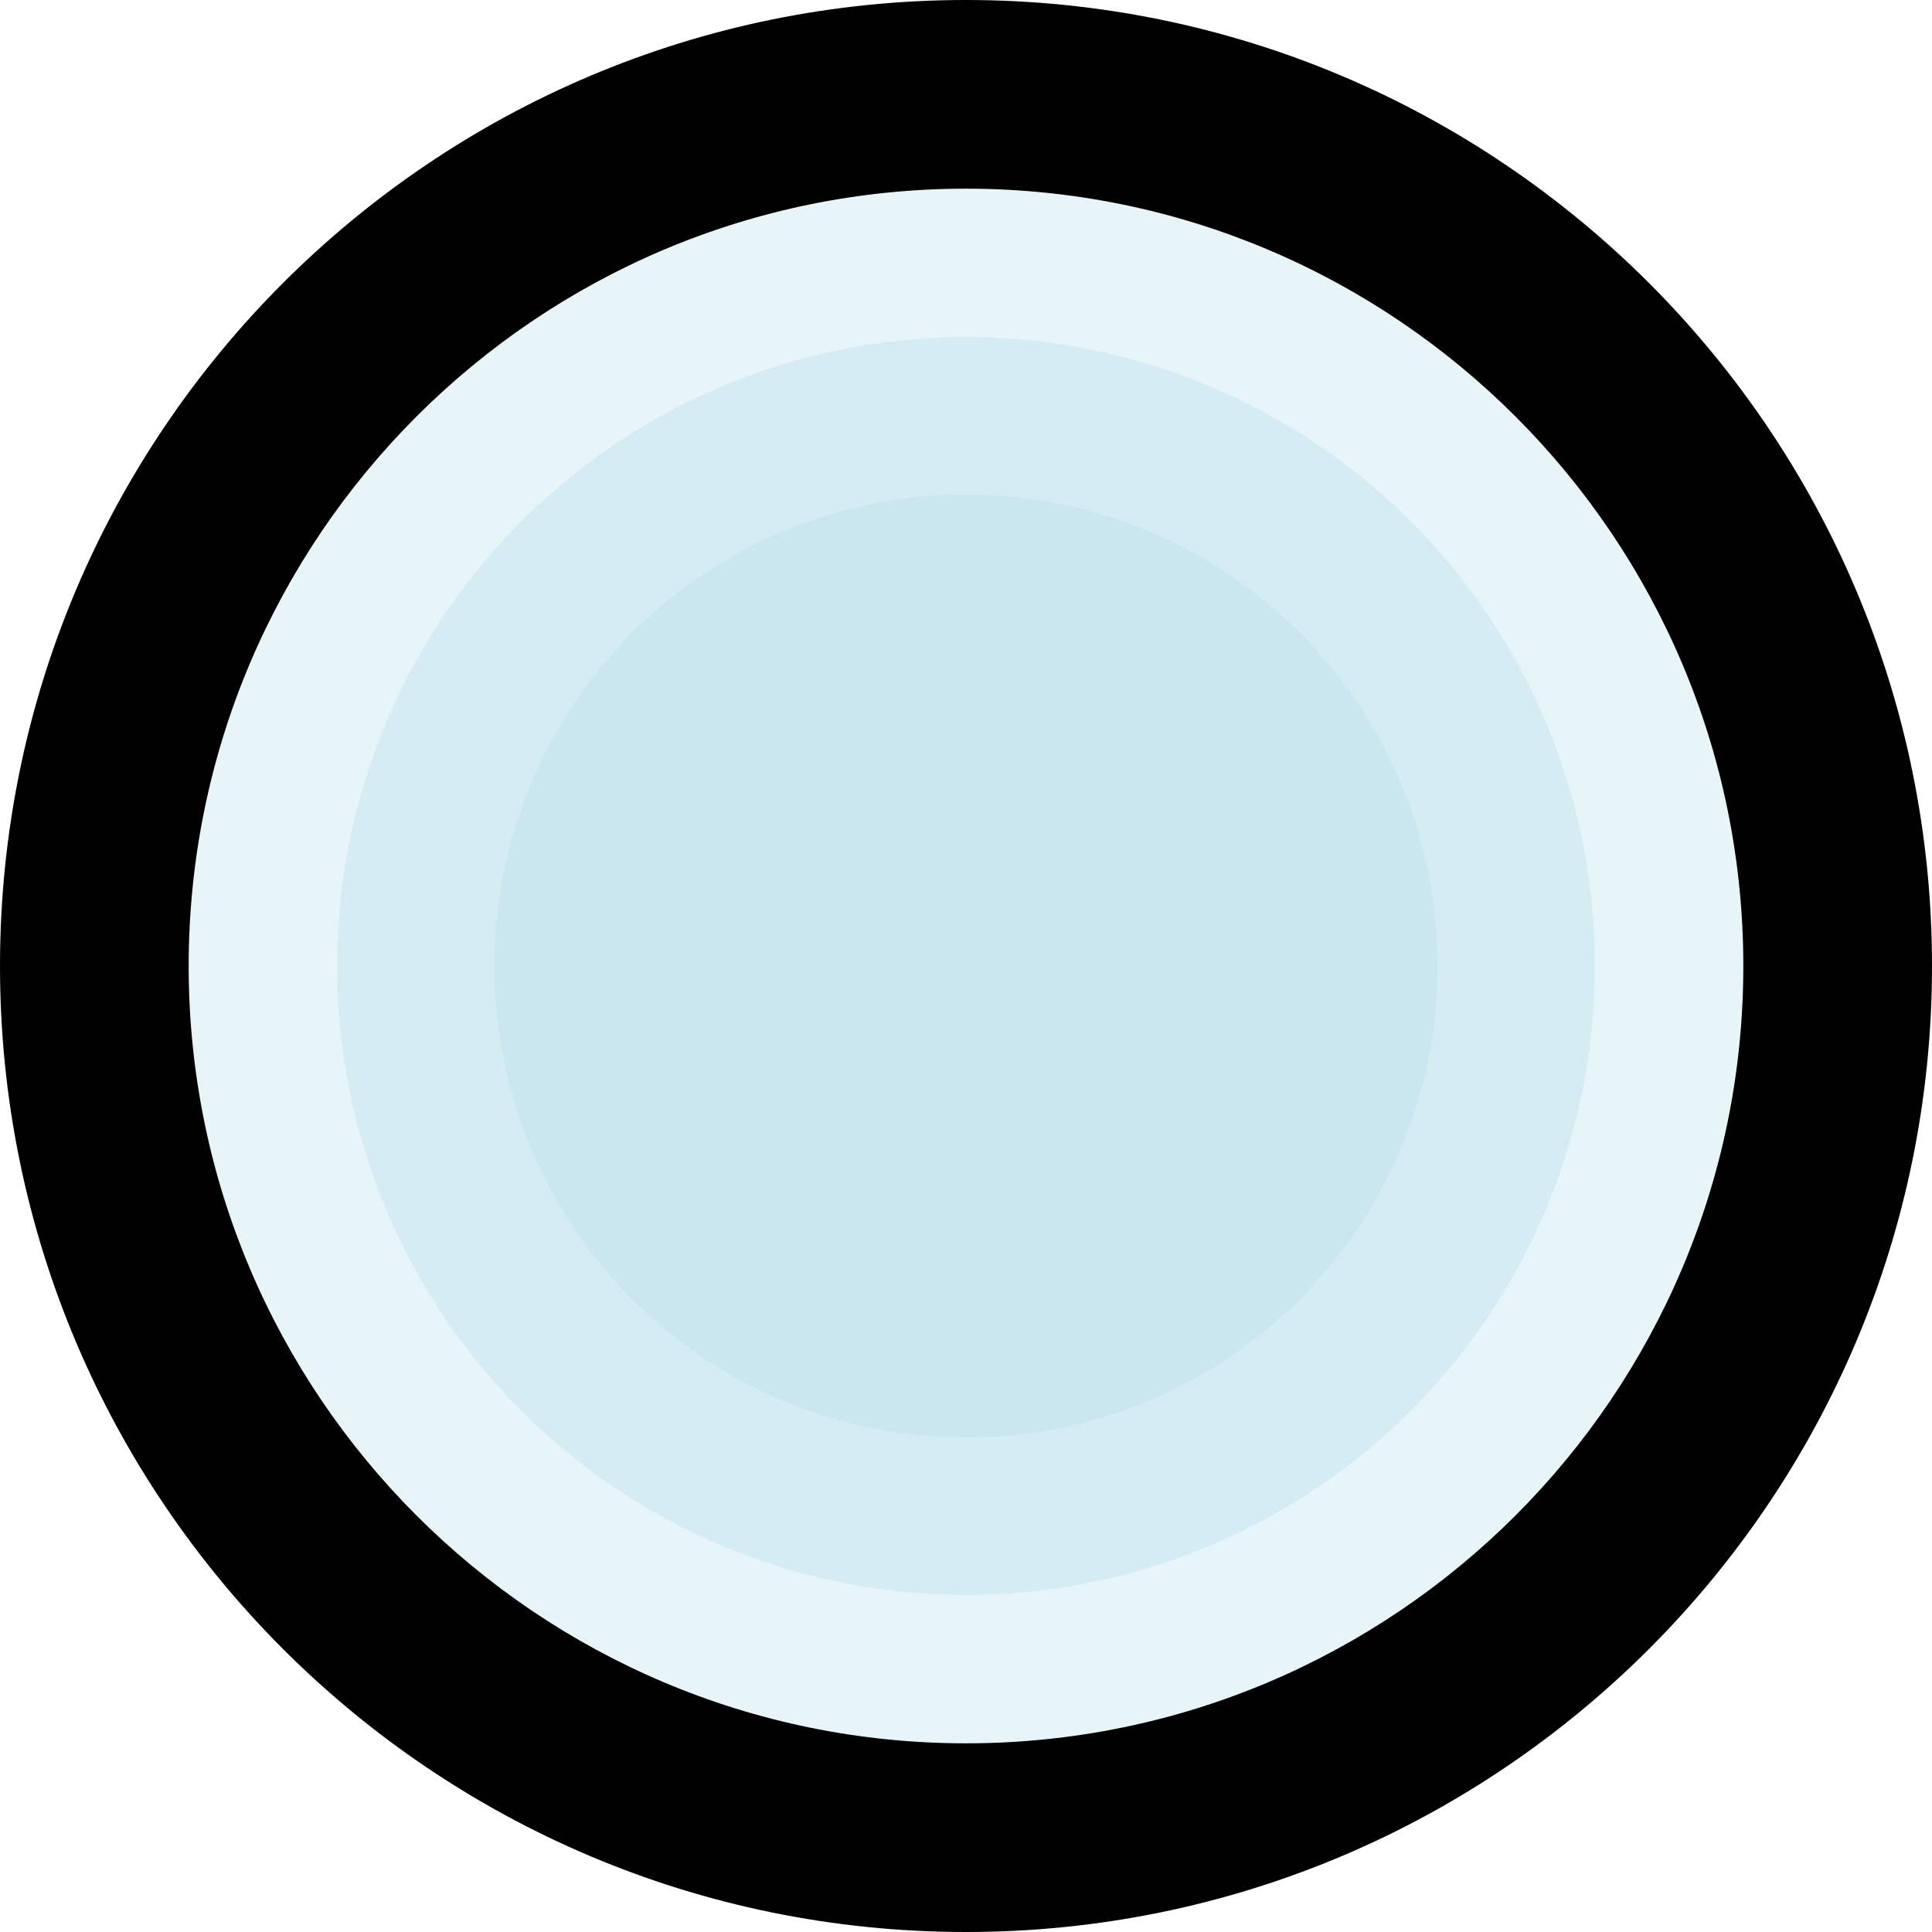 <?xml version="1.0" encoding="utf-8"?>
<svg version="1.1" id="Layer_1" xmlns="http://www.w3.org/2000/svg" xmlns:xlink="http://www.w3.org/1999/xlink" x="0px" y="0px" viewBox="0 0 122.88 122.89" style="enable-background:new 0 0 122.88 122.89" xml:space="preserve">
  <style type="text/css">
    .glow { fill: lightblue; opacity: 0.3; }
  </style>
  <g>
    <circle class="glow" cx="61.44" cy="61.44" r="50"/>
    <circle class="glow" cx="61.44" cy="61.44" r="40"/>
    <circle class="glow" cx="61.44" cy="61.44" r="30"/>
    <path d="M61.44,0C27.52,0,0,27.52,0,61.44s27.52,61.44,61.44,61.44c33.92,0,61.44-27.52,61.44-61.44S95.36,0,61.44,0z M61.44,110.88c-27.28,0-49.44-22.16-49.44-49.44S34.16,12,61.44,12c27.28,0,49.44,22.16,49.44,49.44S88.72,110.88,61.44,110.88z"/>
  </g>
</svg>

